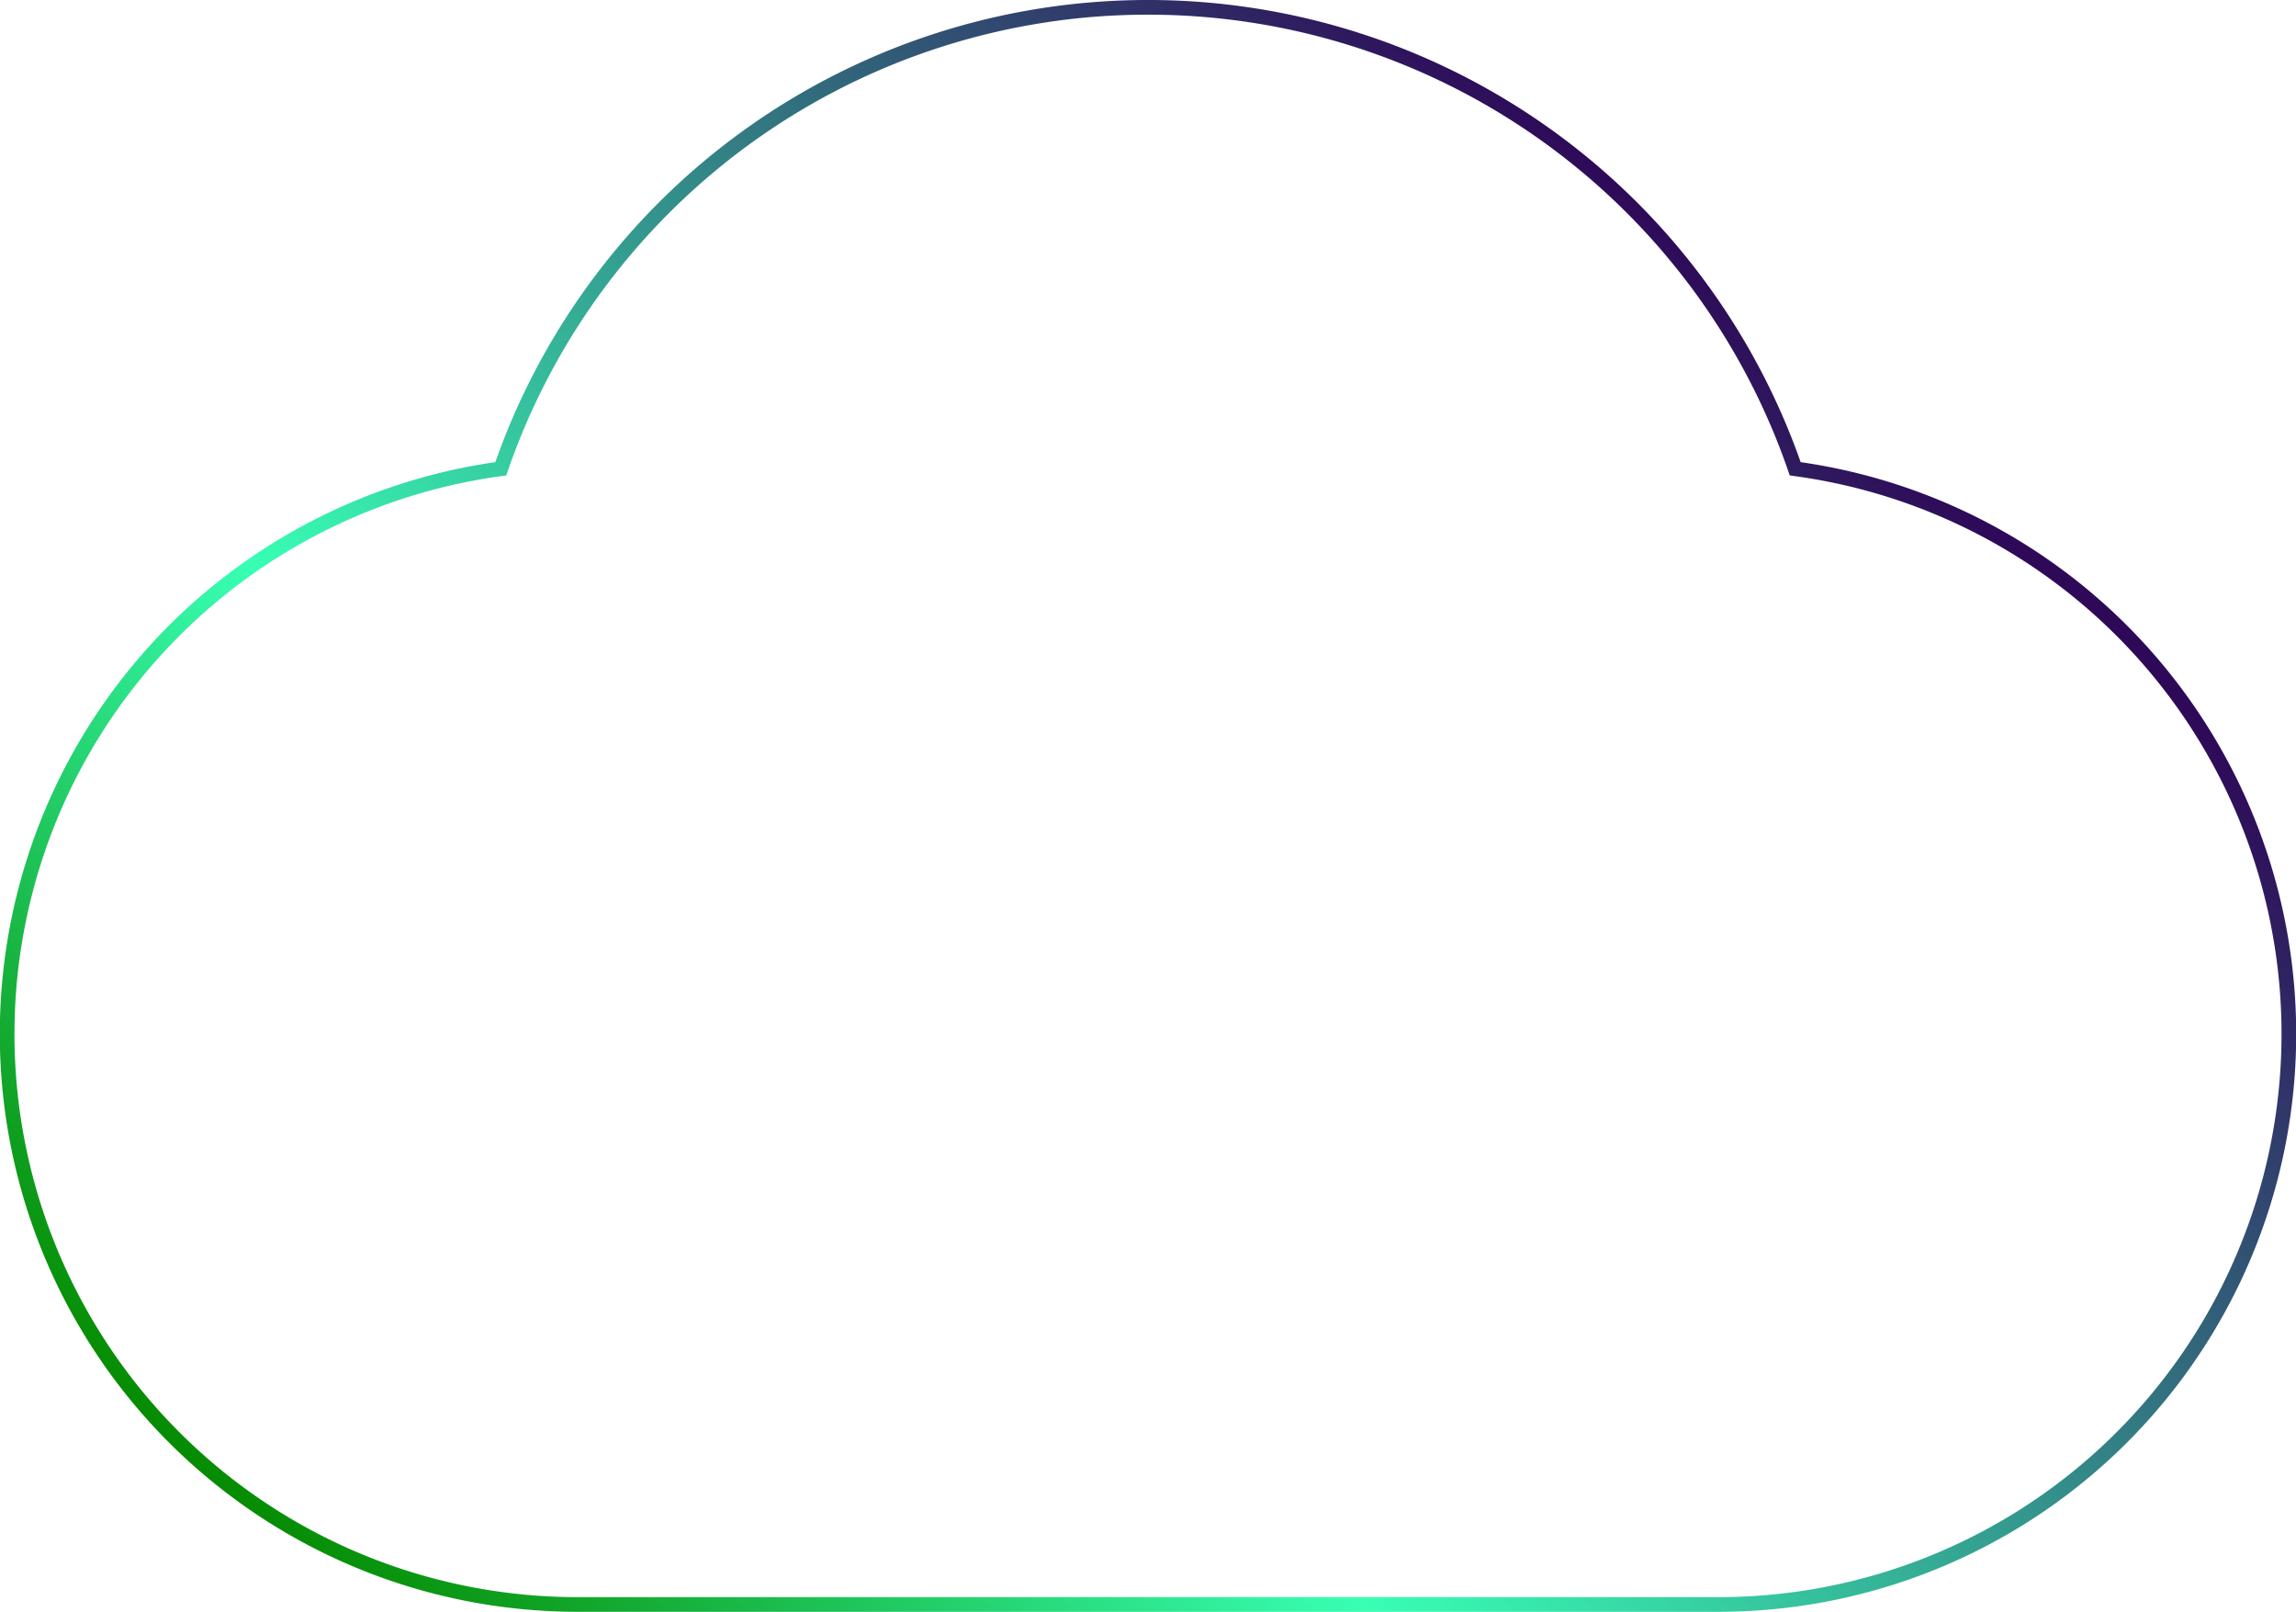<svg xmlns="http://www.w3.org/2000/svg" xmlns:xlink="http://www.w3.org/1999/xlink" viewBox="0 0 469.66 329.66"><defs><style>.cls-1{fill:none;stroke-miterlimit:10;stroke-width:3px;stroke:url(#Безымянный_градиент_27);}</style><linearGradient id="Безымянный_градиент_27" x1="99.98" y1="356.11" x2="369.68" y2="66.89" gradientUnits="userSpaceOnUse"><stop offset="0" stop-color="#068b01"/><stop offset="0.36" stop-color="#38ffb4"/><stop offset="0.99" stop-color="#2e0958"/></linearGradient></defs><title>Ресурс 2</title><g id="Слой_2" data-name="Слой 2"><g id="Слой_1-2" data-name="Слой 1"><path class="cls-1" d="M234.83,1.5A140,140,0,0,0,102.44,95.88a116.67,116.67,0,0,0,15.72,232.28H351.5A116.67,116.67,0,0,0,367.22,95.88,140,140,0,0,0,234.83,1.5Z"/></g></g></svg>